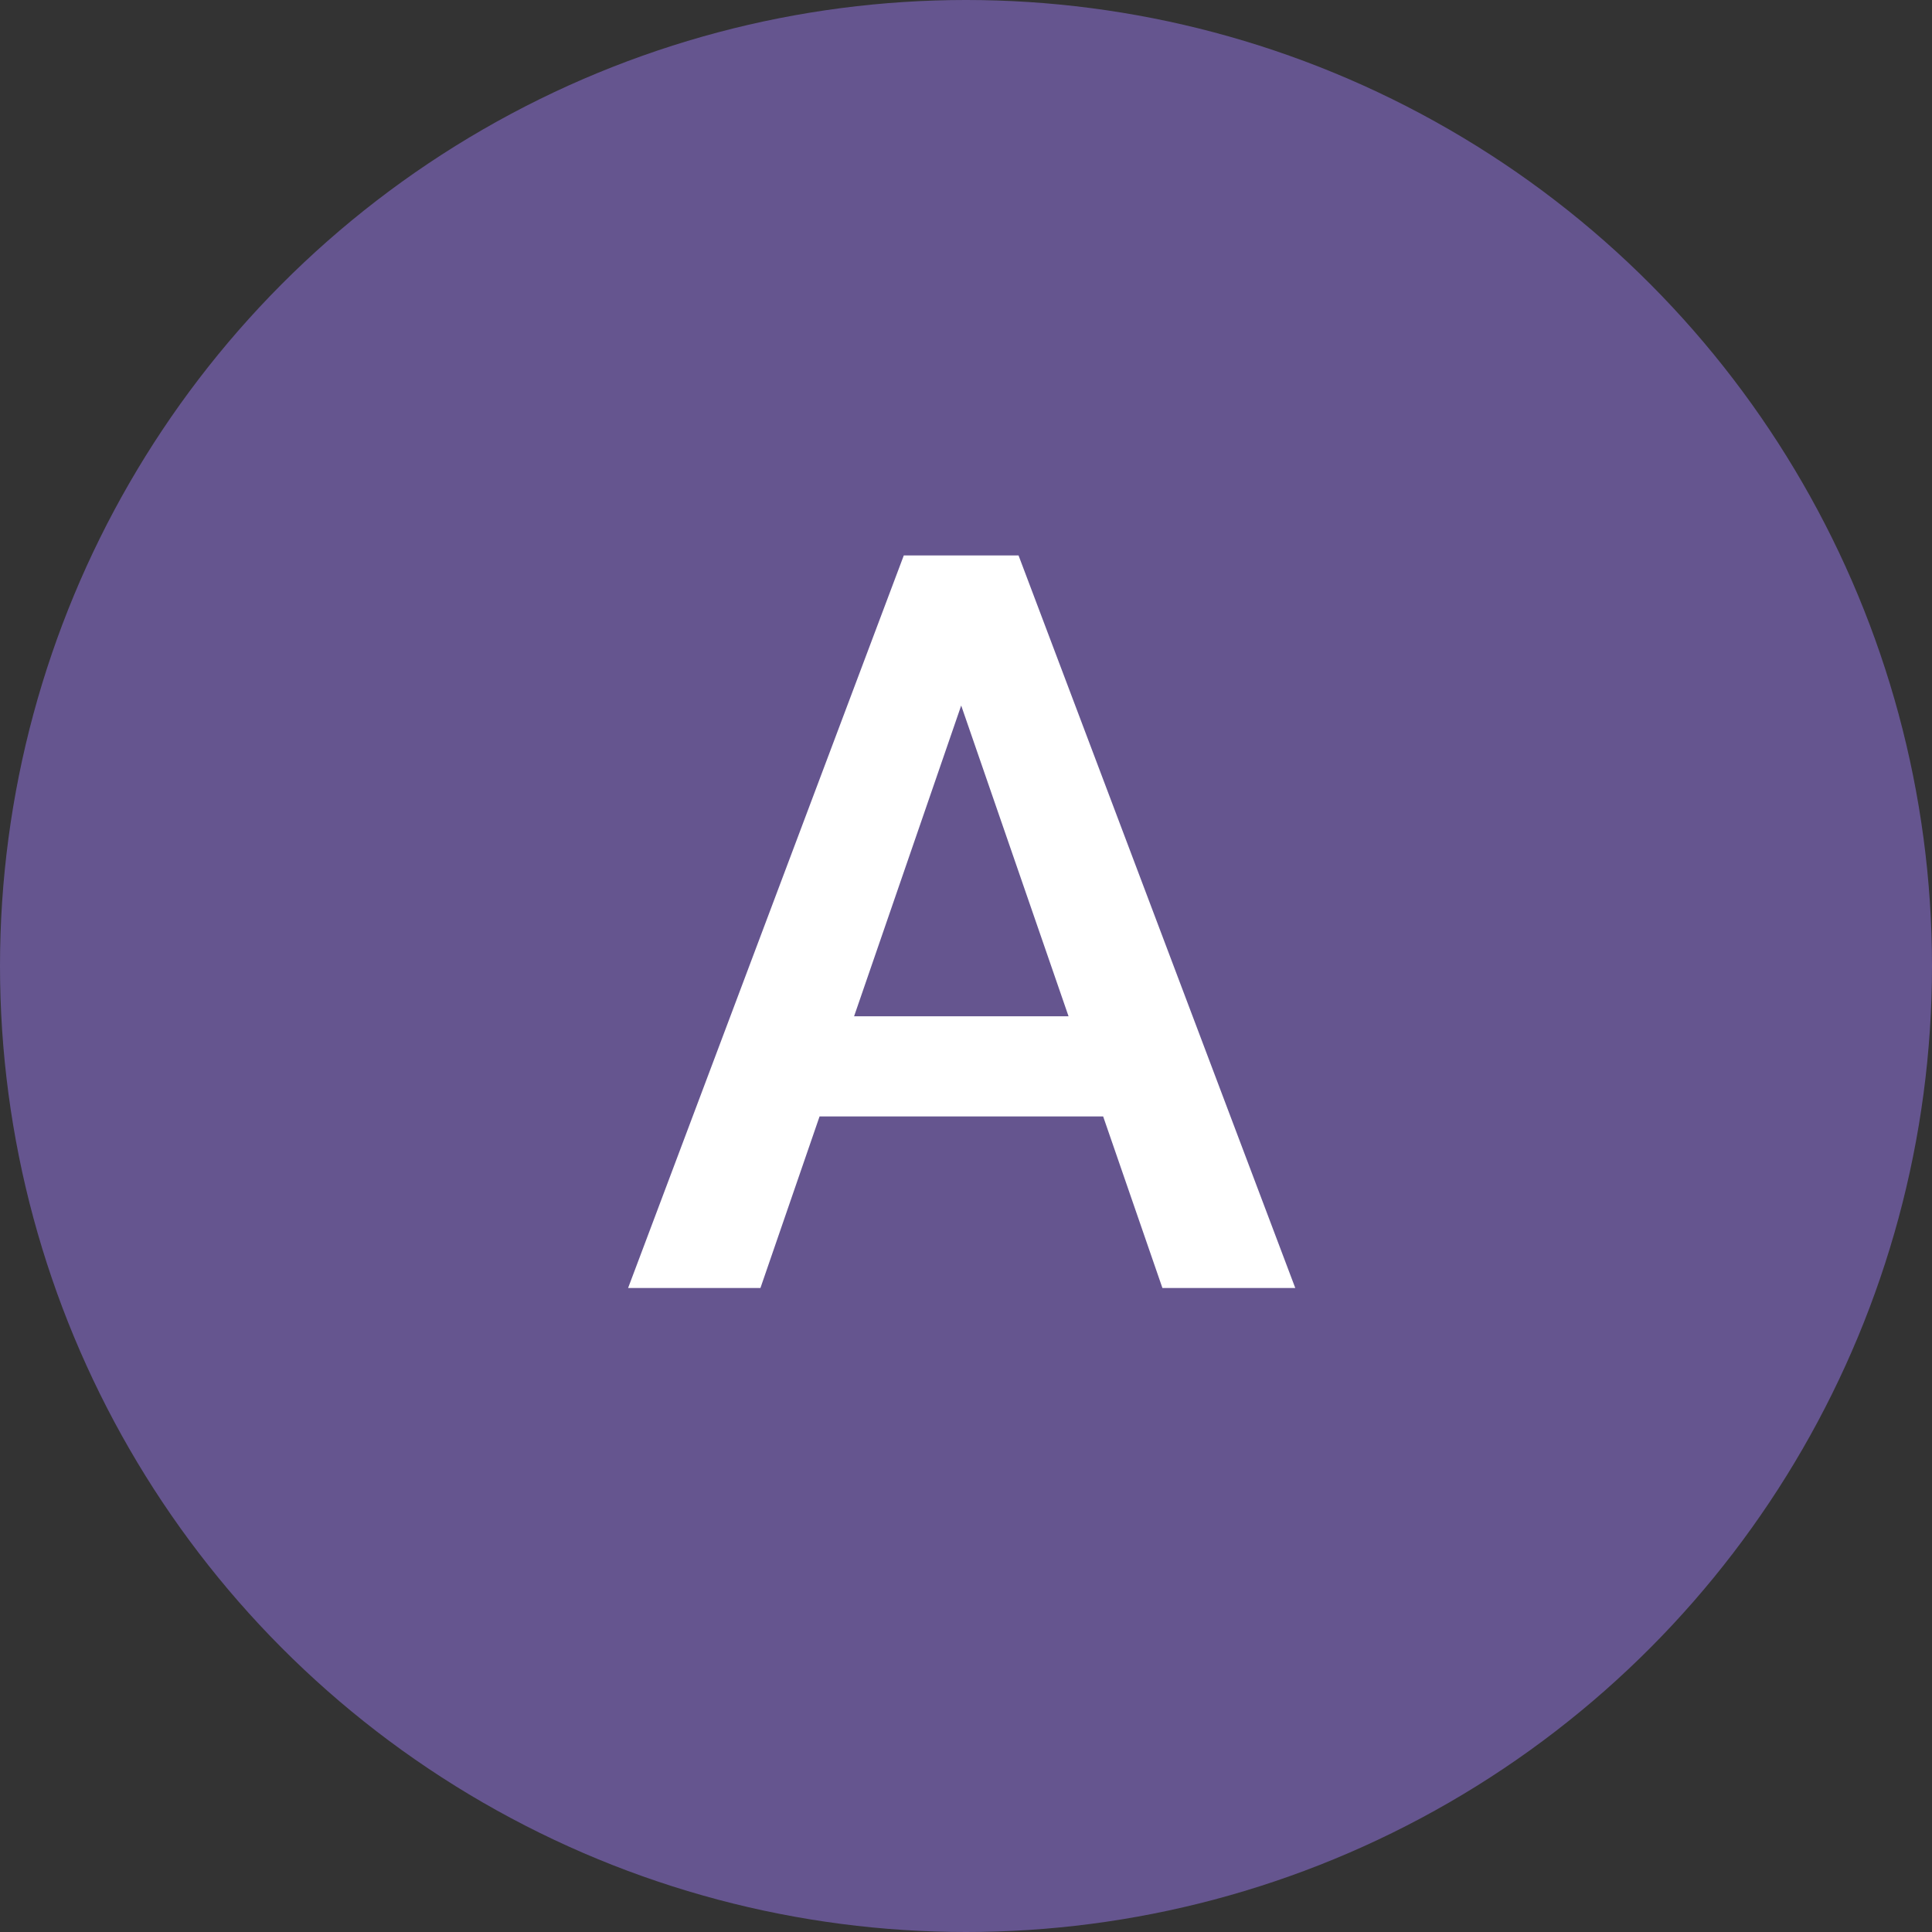 <svg width="30" height="30" viewBox="0 0 30 30" fill="none" xmlns="http://www.w3.org/2000/svg">
<rect x="0" y="0" width="30" height="30" fill="#333333" stroke="none"/>
<g clip-path="url(#clip0_2004_28)">
<circle cx="15" cy="15" r="15" fill="#65558F"/>
<path d="M15.206 10.141L11.808 20H9.753L14.034 8.625H15.347L15.206 10.141ZM18.05 20L14.644 10.141L14.495 8.625H15.816L20.113 20H18.05ZM17.886 15.781V17.336H11.698V15.781H17.886Z" fill="white"/>
</g>
<defs>
<clipPath id="clip0_2004_28">
<rect width="30" height="30" fill="white"/>
</clipPath>
</defs>
</svg>
